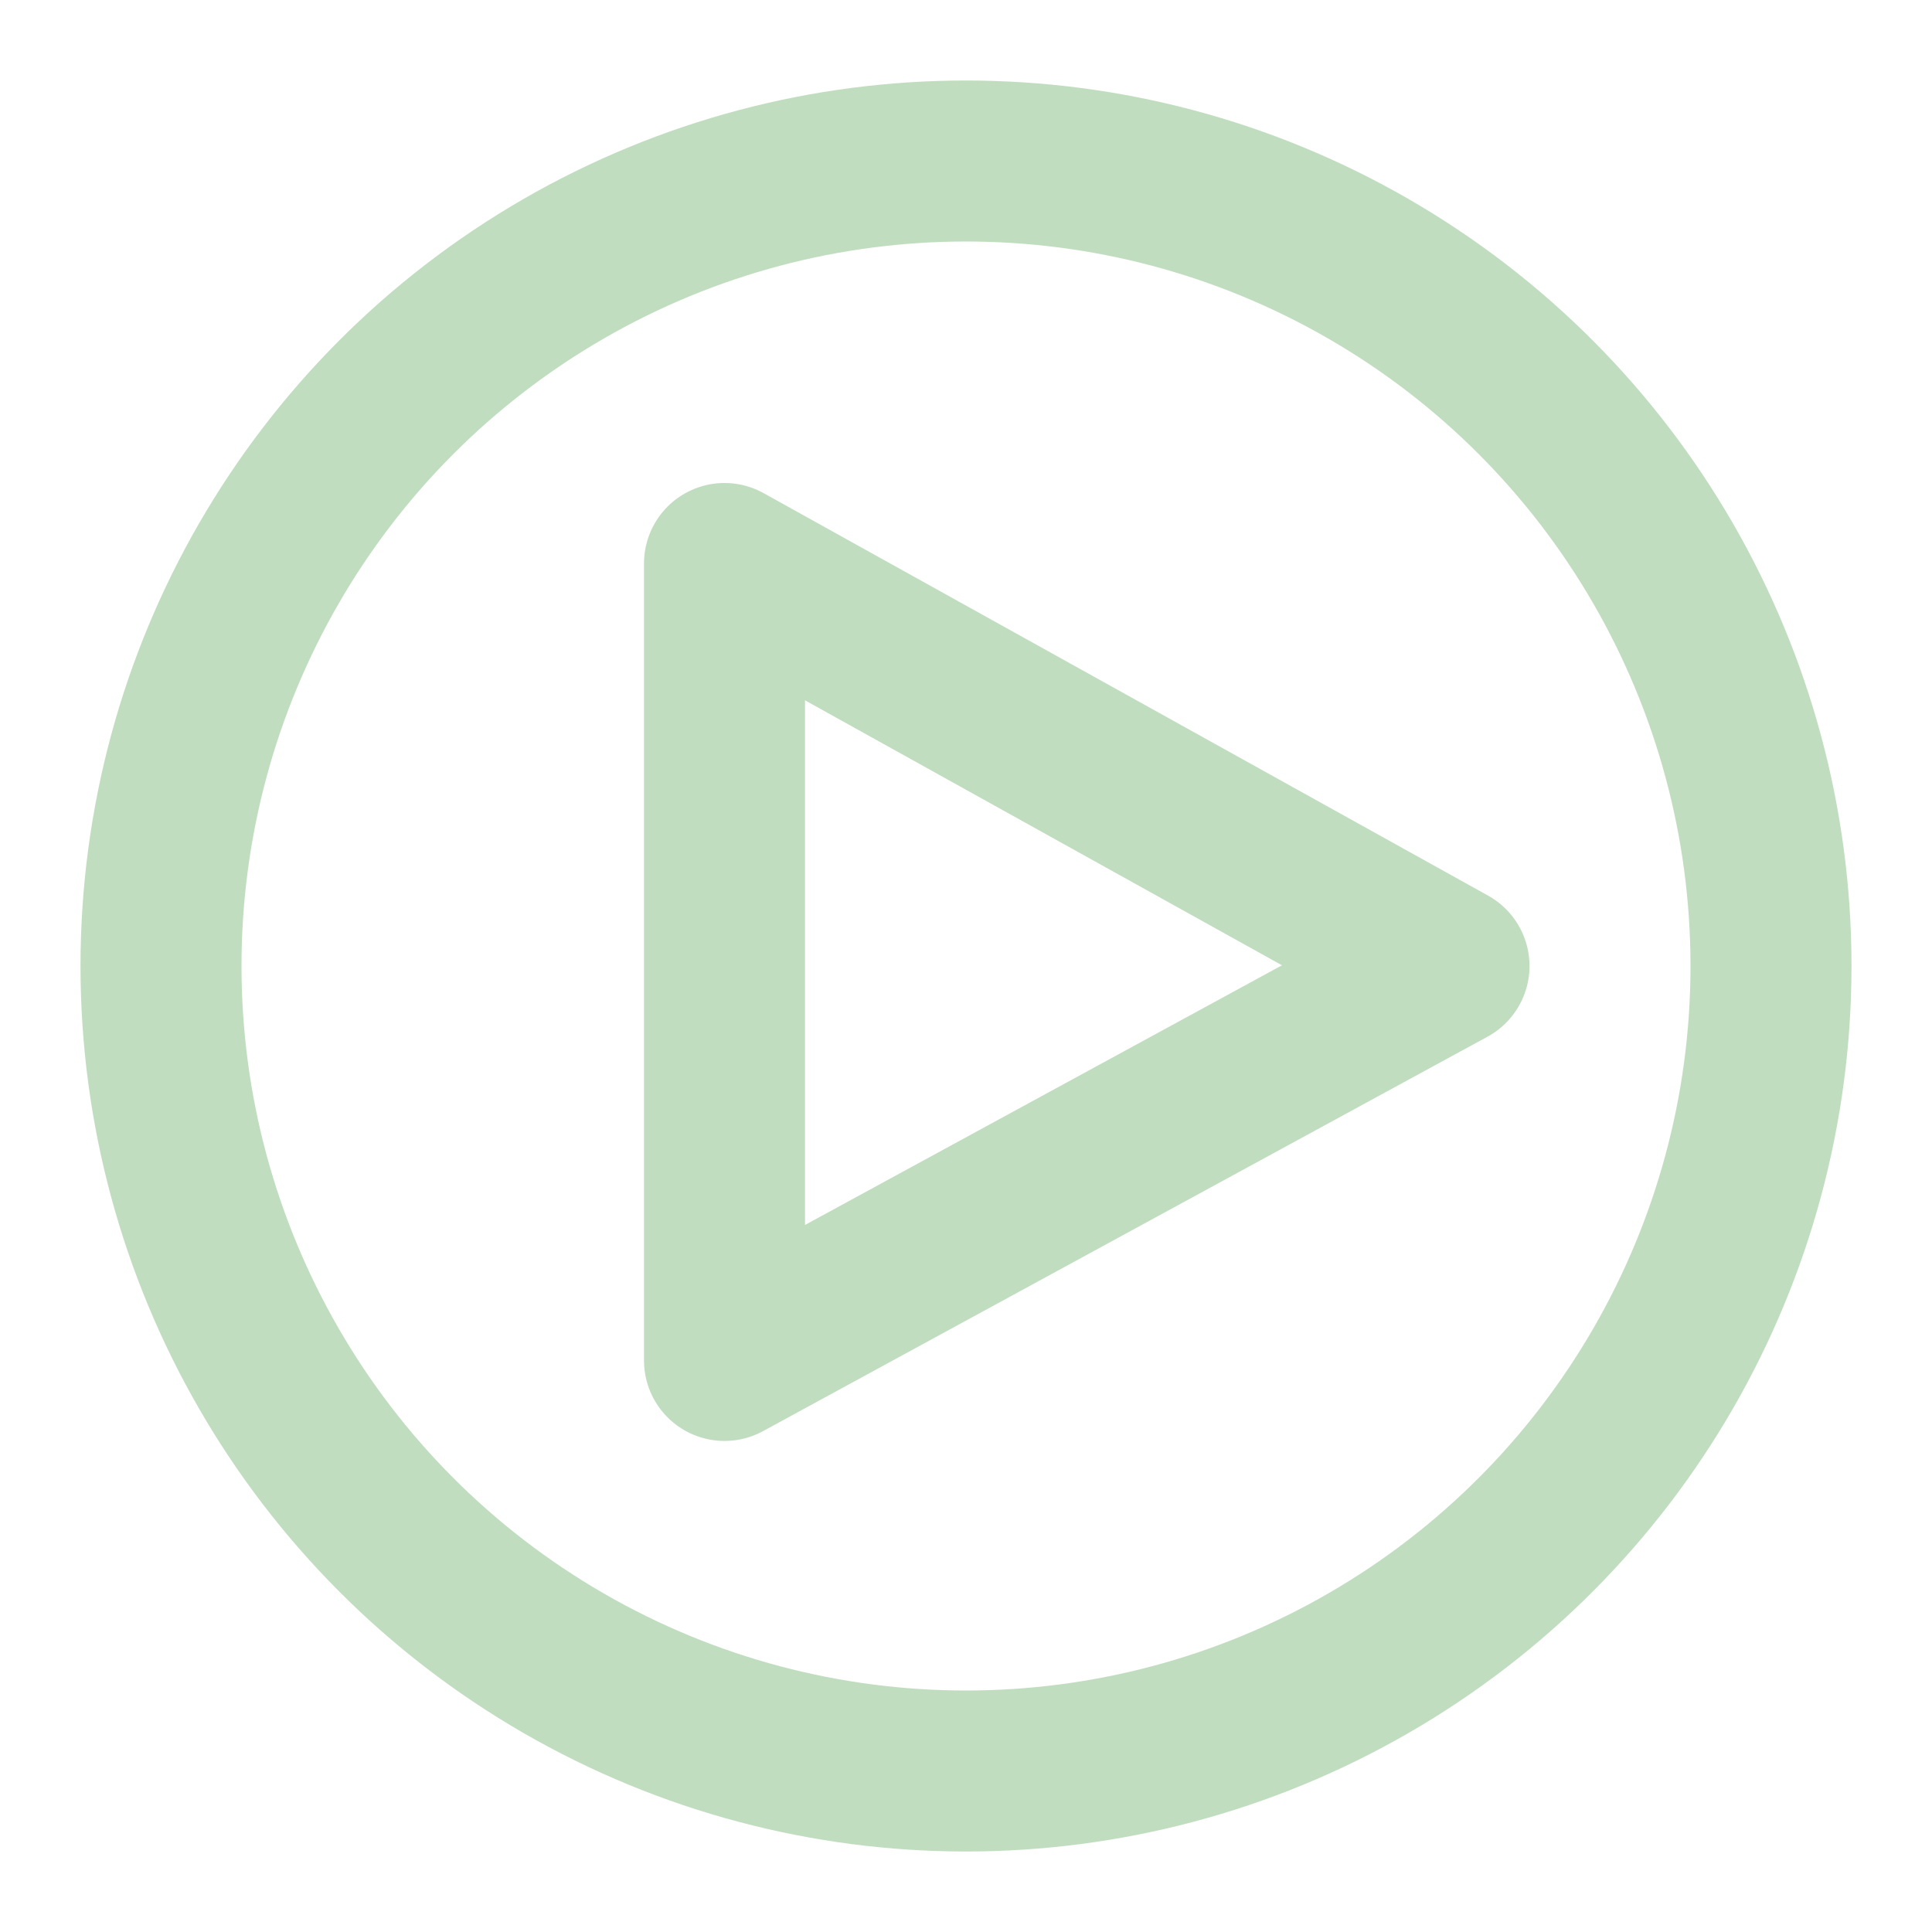<svg role="img" xmlns="http://www.w3.org/2000/svg" width="48px" height="48px" viewBox="0 0 24 24" aria-labelledby="videoIconTitle" stroke="#c1ddbf" stroke-width="2" stroke-linecap="round" stroke-linejoin="round" fill="none" color="#c1ddbf"> <title id="videoIconTitle">Video</title> <polygon points="18 12 9 16.9 9 7"/> <circle cx="12" cy="12" r="10"/> </svg>